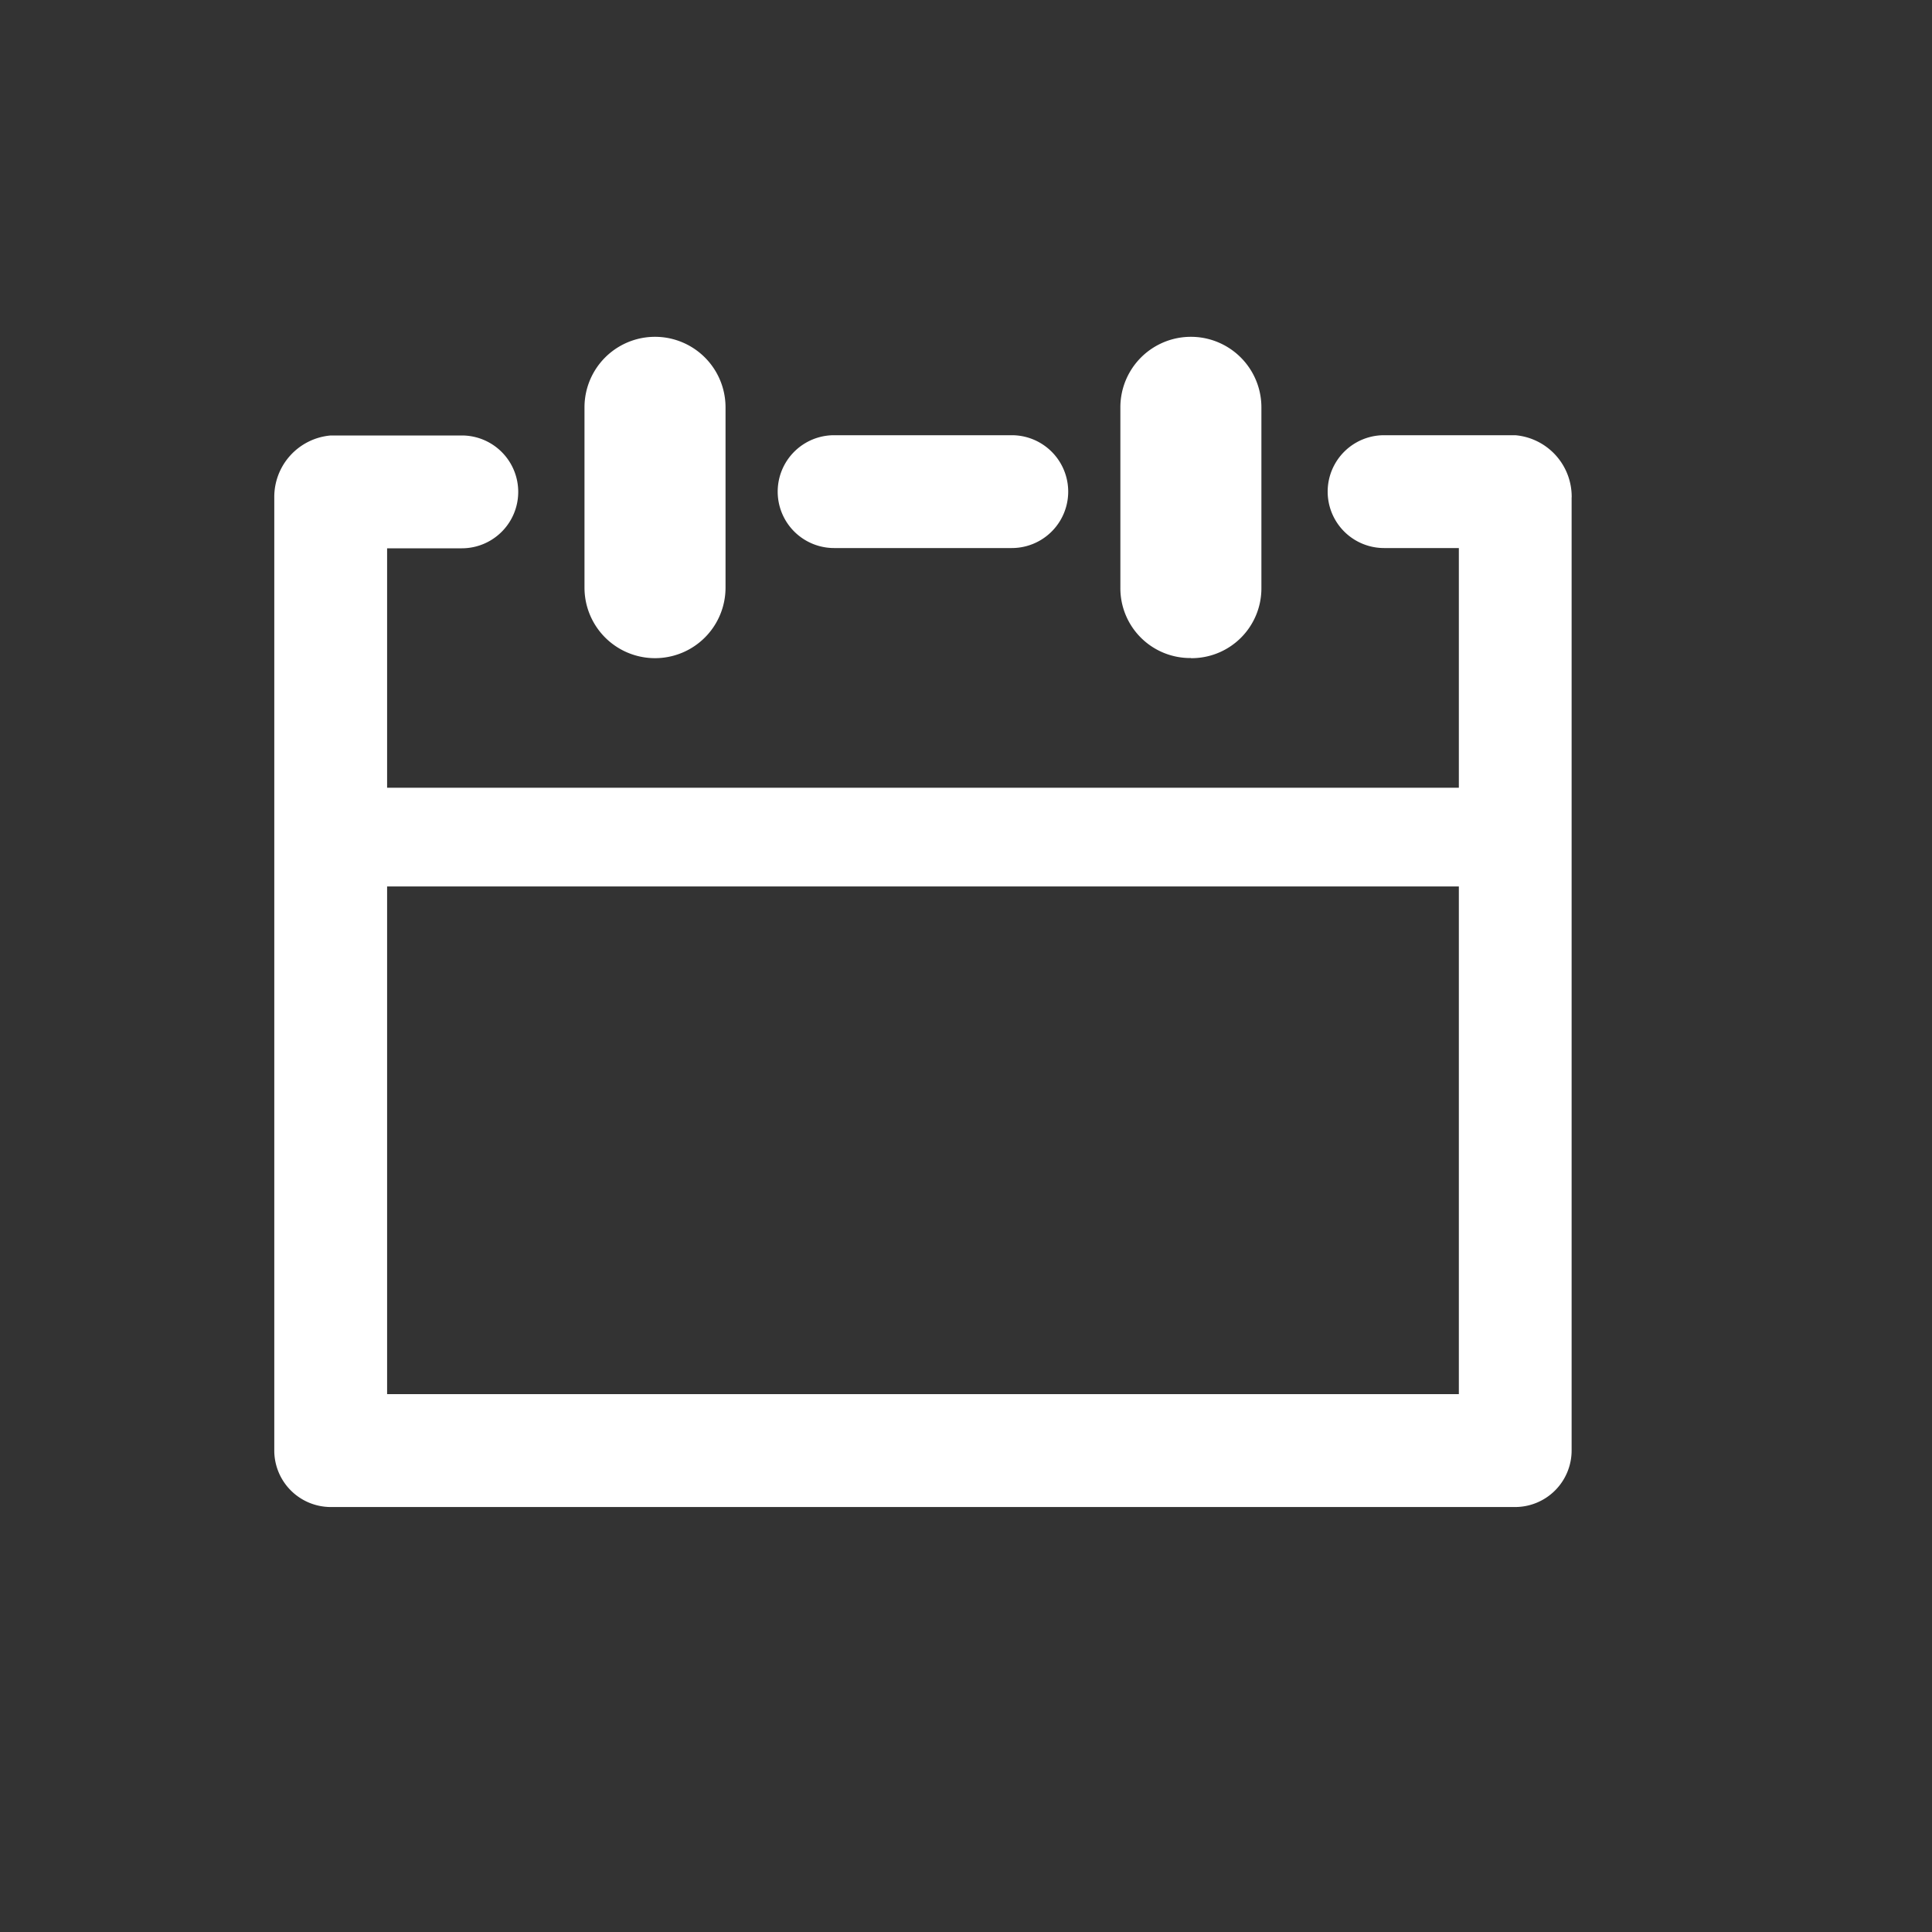 <svg xmlns="http://www.w3.org/2000/svg" width="30" height="30" viewBox="0 0 30 30"><rect x="0" y="0" width="30" height="30" fill="#333333" stroke="none"/><defs><style>.a{fill:rgba(255,255,255,0);}.b{fill:#fff;}</style></defs><g transform="translate(-5976 824)"><rect class="a" width="30" height="30" transform="translate(5976 -824)"/><path class="b" d="M4.817,3.9v-2.8a1.095,1.095,0,0,1,2.19,0V3.9a1.095,1.095,0,0,1-2.19,0Zm9.416,1.095A1.084,1.084,0,0,0,15.328,3.9v-2.8a1.095,1.095,0,0,0-2.19,0V3.9A1.084,1.084,0,0,0,14.233,4.993Zm5.912-2.5V17.3a.878.878,0,0,1-.876.876H.876A.878.878,0,0,1,0,17.3V2.5a.958.958,0,0,1,.876-.963H2.912a.876.876,0,1,1,0,1.752H1.752V7.007H18.394V3.285H17.233a.876.876,0,1,1,0-1.752H19.27A.958.958,0,0,1,20.146,2.5ZM18.394,16.423V8.54H1.752v7.883ZM8.693,3.285h2.759a.876.876,0,0,0,0-1.752H8.693a.876.876,0,0,0,0,1.752Z" transform="translate(5980.259 -818.775)"/></g></svg>